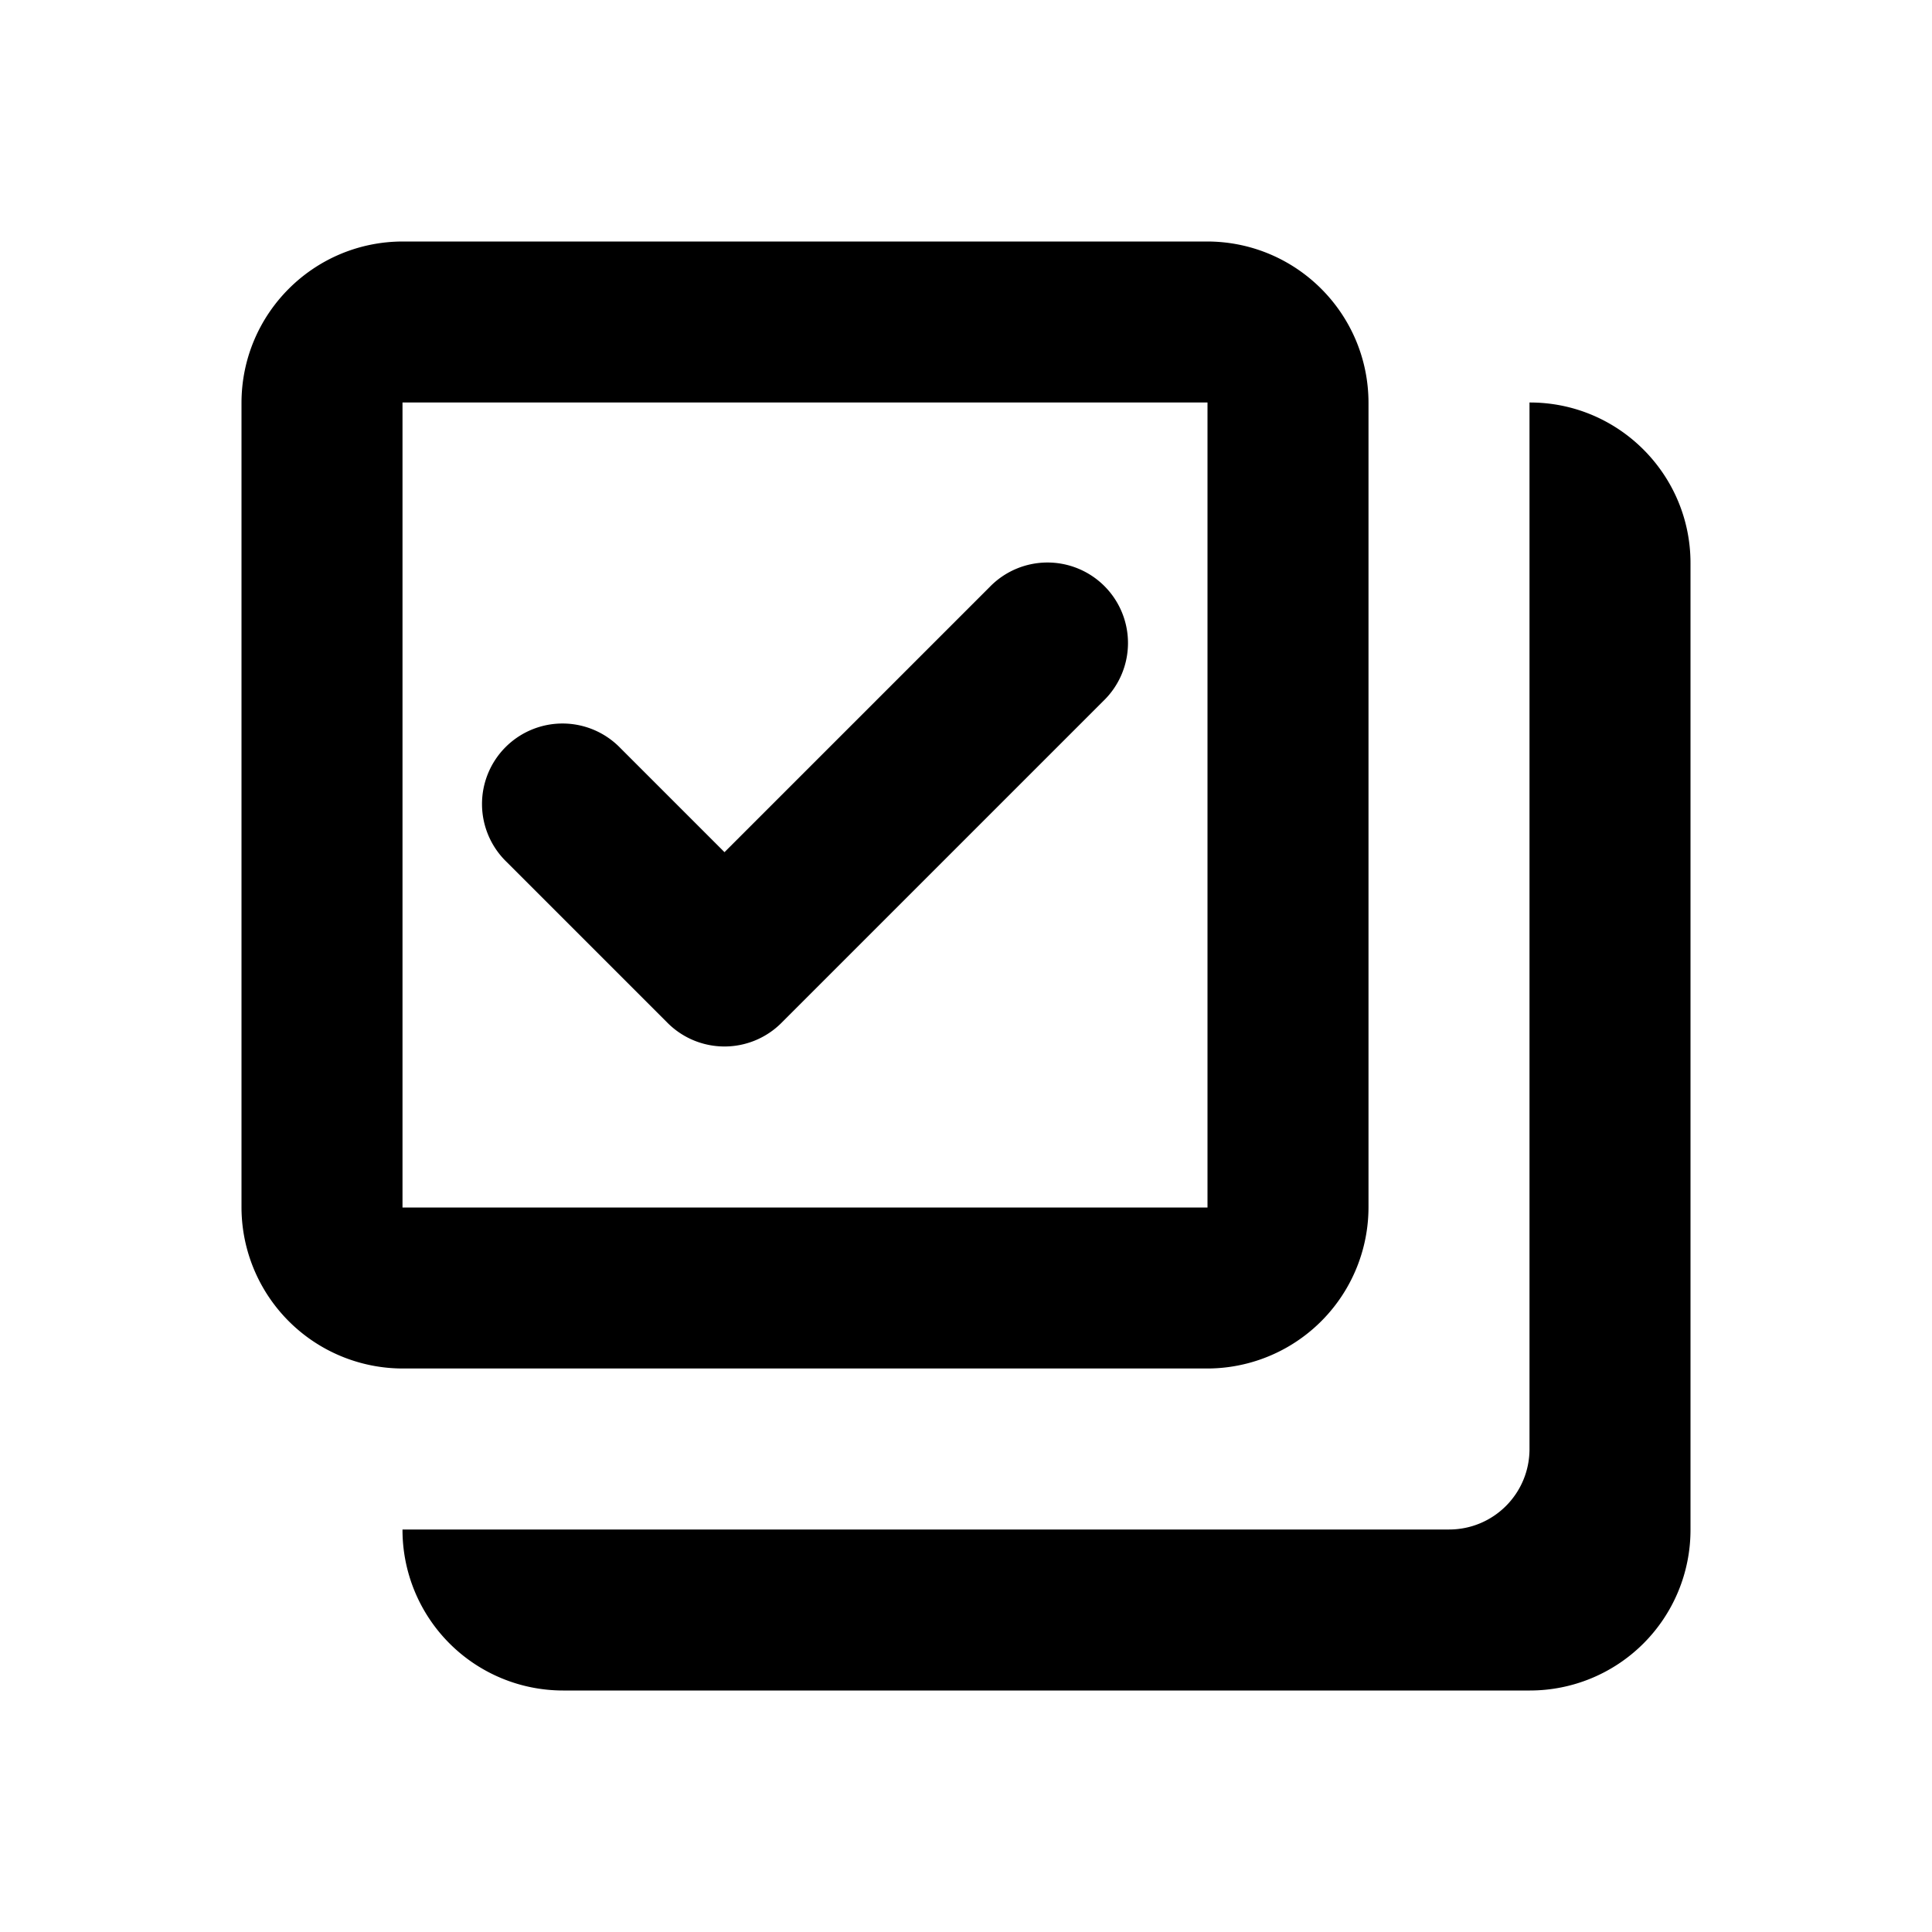 <svg width="24" height="24" viewBox="0 0 24 24"><g fill="currentColor"><path d="M19 5h.006C20.107 5 21 5.895 21 6.994v12.012A1.995 1.995 0 0 1 19.006 21H6.994A1.995 1.995 0 0 1 5 19.006V19h13c.555 0 1-.448 1-1V5zM3 5.006C3 3.898 3.897 3 5.006 3h9.988C16.102 3 17 3.897 17 5.006v9.988A2.005 2.005 0 0 1 14.994 17H5.006A2.005 2.005 0 0 1 3 14.994V5.006zM5 5v10h10V5H5z"/><path d="M7.707 9.293a1 1 0 1 0-1.414 1.414l2 2a1 1 0 0 0 1.414 0l4-4a1 1 0 1 0-1.414-1.414L9 10.586 7.707 9.293z"/></g></svg>